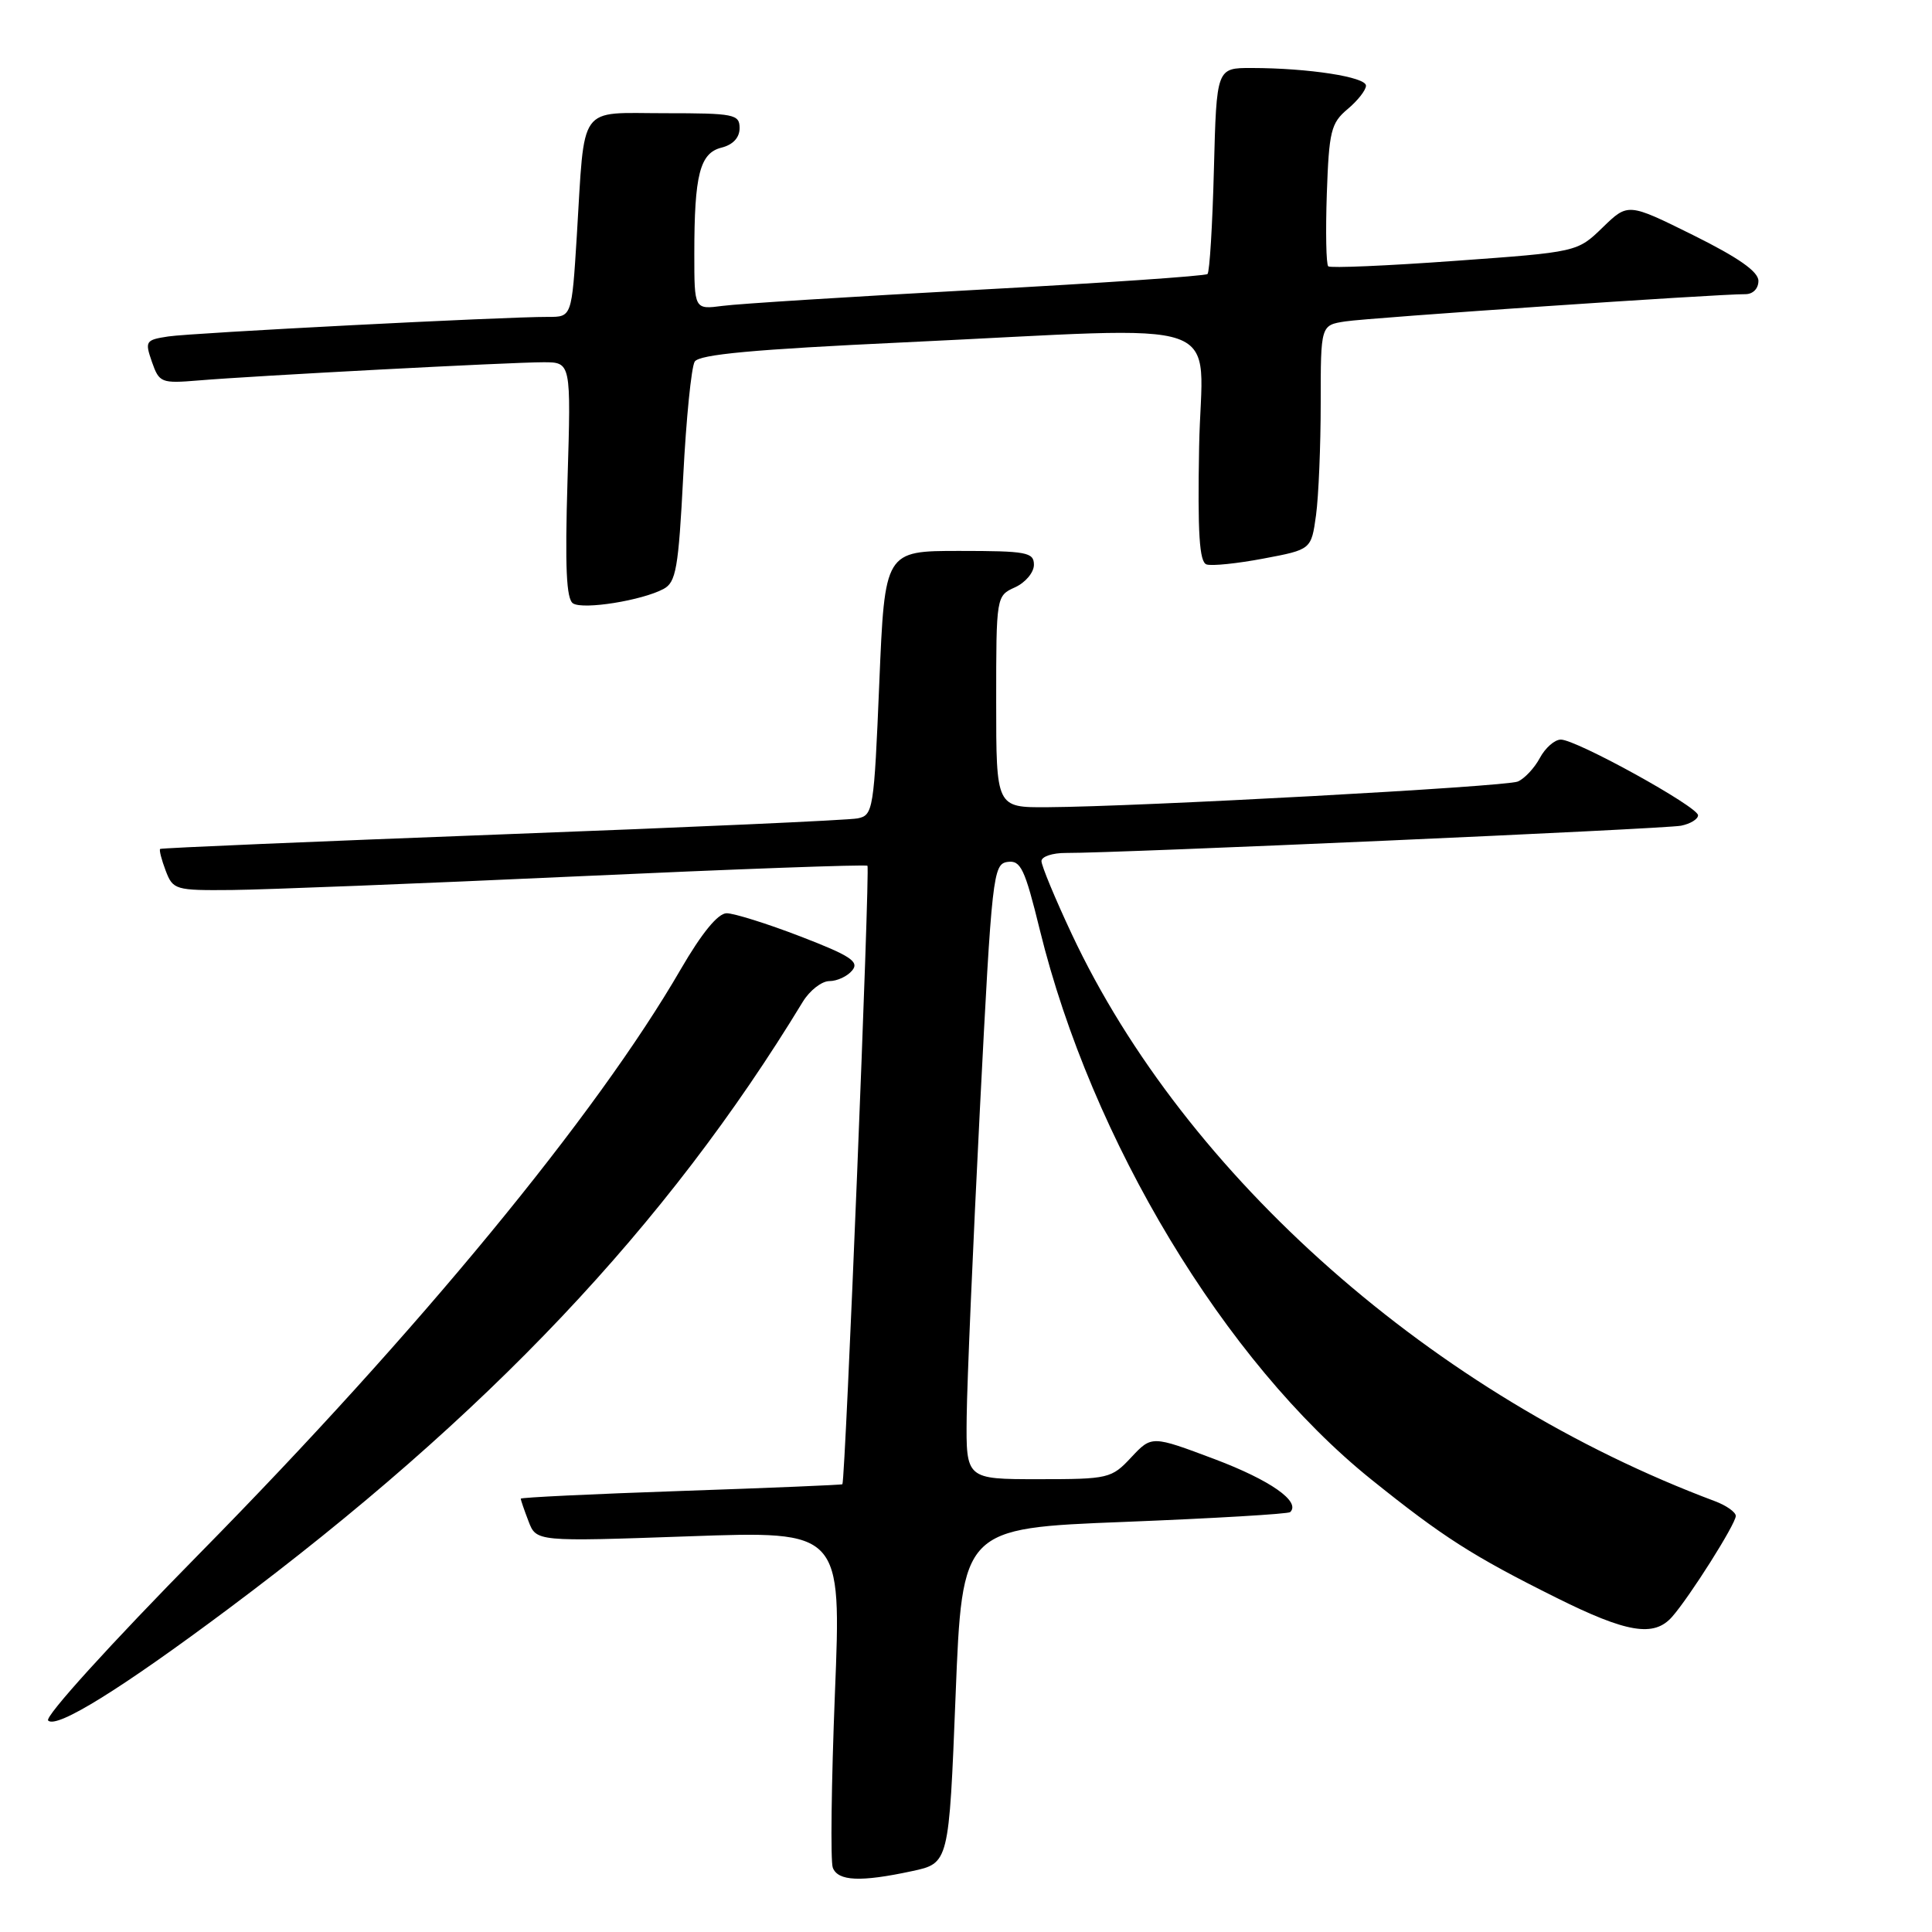 <?xml version="1.0" encoding="UTF-8" standalone="no"?>
<!DOCTYPE svg PUBLIC "-//W3C//DTD SVG 1.1//EN" "http://www.w3.org/Graphics/SVG/1.1/DTD/svg11.dtd" >
<svg xmlns="http://www.w3.org/2000/svg" xmlns:xlink="http://www.w3.org/1999/xlink" version="1.1" viewBox="0 0 256 256">
 <g >
 <path fill="currentColor"
d=" M 120.82 247.94 C 125.74 246.89 125.74 246.89 126.62 224.69 C 127.50 202.50 127.50 202.50 149.00 201.66 C 160.82 201.19 170.71 200.61 170.96 200.36 C 172.38 198.97 168.32 196.13 160.96 193.35 C 152.61 190.21 152.61 190.21 149.90 193.10 C 147.28 195.91 146.90 196.00 137.60 196.00 C 128.00 196.00 128.00 196.00 128.09 187.75 C 128.14 183.21 128.93 164.88 129.84 147.00 C 131.43 115.89 131.59 114.49 133.50 114.21 C 135.25 113.96 135.79 115.10 137.78 123.21 C 144.62 151.10 162.30 180.43 181.68 196.02 C 191.19 203.66 195.11 206.17 206.17 211.68 C 215.57 216.37 219.15 216.96 221.55 214.25 C 223.88 211.61 230.00 201.93 230.00 200.87 C 230.00 200.37 228.76 199.49 227.25 198.92 C 190.06 185.00 157.08 155.91 142.00 123.74 C 139.80 119.05 138.00 114.71 138.00 114.10 C 138.00 113.50 139.46 113.01 141.25 113.02 C 147.86 113.06 220.58 109.84 222.75 109.41 C 223.99 109.16 225.00 108.54 225.00 108.03 C 225.00 106.90 208.88 98.00 206.82 98.00 C 206.00 98.00 204.75 99.10 204.03 100.45 C 203.31 101.79 201.99 103.19 201.11 103.56 C 199.46 104.24 150.95 106.89 138.75 106.96 C 132.00 107.00 132.00 107.00 132.00 92.98 C 132.00 78.99 132.01 78.95 134.50 77.82 C 135.88 77.19 137.00 75.85 137.00 74.84 C 137.00 73.18 136.05 73.00 127.12 73.00 C 117.24 73.00 117.24 73.00 116.51 90.51 C 115.81 107.32 115.70 108.03 113.64 108.44 C 112.46 108.68 91.25 109.63 66.50 110.56 C 41.75 111.50 21.37 112.36 21.22 112.49 C 21.07 112.62 21.40 113.91 21.95 115.36 C 22.92 117.91 23.22 118.00 30.73 117.93 C 35.00 117.89 55.60 117.08 76.50 116.12 C 97.40 115.16 114.70 114.53 114.94 114.72 C 115.31 114.99 112.02 196.13 111.62 196.67 C 111.55 196.76 101.94 197.16 90.25 197.56 C 78.56 197.96 69.00 198.42 69.00 198.58 C 69.00 198.74 69.46 200.09 70.03 201.57 C 71.06 204.28 71.06 204.28 91.28 203.57 C 111.50 202.85 111.50 202.85 110.63 224.40 C 110.16 236.26 110.03 246.64 110.35 247.48 C 111.04 249.27 114.03 249.40 120.82 247.94 Z  M 30.31 213.14 C 64.61 187.52 88.32 162.46 106.37 132.75 C 107.29 131.24 108.88 130.00 109.90 130.00 C 110.92 130.00 112.28 129.37 112.92 128.59 C 113.89 127.43 112.70 126.64 106.08 124.09 C 101.67 122.39 97.26 121.01 96.28 121.01 C 95.13 121.02 93.00 123.62 90.21 128.42 C 79.00 147.78 55.40 176.44 26.50 205.79 C 14.58 217.90 5.88 227.49 6.38 227.98 C 7.50 229.10 16.10 223.76 30.31 213.14 Z  M 87.92 78.04 C 89.58 77.16 89.90 75.31 90.53 63.13 C 90.92 55.48 91.61 48.64 92.05 47.92 C 92.64 46.96 99.86 46.30 119.68 45.37 C 164.10 43.29 159.21 41.57 158.89 59.19 C 158.68 70.64 158.92 74.47 159.87 74.79 C 160.55 75.02 163.96 74.67 167.43 74.01 C 173.75 72.82 173.75 72.82 174.38 68.27 C 174.72 65.77 175.00 59.08 175.00 53.41 C 175.00 43.09 175.00 43.09 178.25 42.59 C 181.40 42.10 227.73 38.95 231.25 38.98 C 232.27 38.99 233.00 38.25 233.00 37.22 C 233.00 35.99 230.36 34.14 224.36 31.16 C 215.72 26.88 215.72 26.88 212.36 30.14 C 209.00 33.40 209.00 33.40 192.75 34.57 C 183.81 35.22 176.28 35.54 176.00 35.29 C 175.72 35.04 175.64 30.71 175.81 25.67 C 176.10 17.38 176.36 16.31 178.56 14.46 C 179.90 13.34 181.00 11.94 181.00 11.35 C 181.00 10.20 173.40 9.02 165.85 9.01 C 161.20 9.00 161.20 9.00 160.85 22.42 C 160.66 29.80 160.28 36.05 160.00 36.31 C 159.72 36.57 146.00 37.51 129.50 38.40 C 113.00 39.30 97.81 40.25 95.75 40.53 C 92.00 41.02 92.00 41.02 92.00 33.64 C 92.00 23.15 92.73 20.28 95.61 19.56 C 97.12 19.18 98.00 18.24 98.00 16.98 C 98.00 15.14 97.30 15.00 88.08 15.00 C 76.48 15.00 77.52 13.54 76.43 31.25 C 75.76 42.00 75.76 42.00 72.63 41.99 C 66.83 41.97 25.53 44.10 22.31 44.58 C 19.28 45.04 19.18 45.21 20.13 47.95 C 21.10 50.72 21.35 50.82 26.32 50.41 C 33.70 49.79 67.65 48.00 72.01 48.00 C 75.67 48.00 75.67 48.00 75.20 63.61 C 74.85 75.20 75.04 79.41 75.94 79.96 C 77.32 80.81 85.06 79.57 87.92 78.04 Z "/>
</g>
</svg>